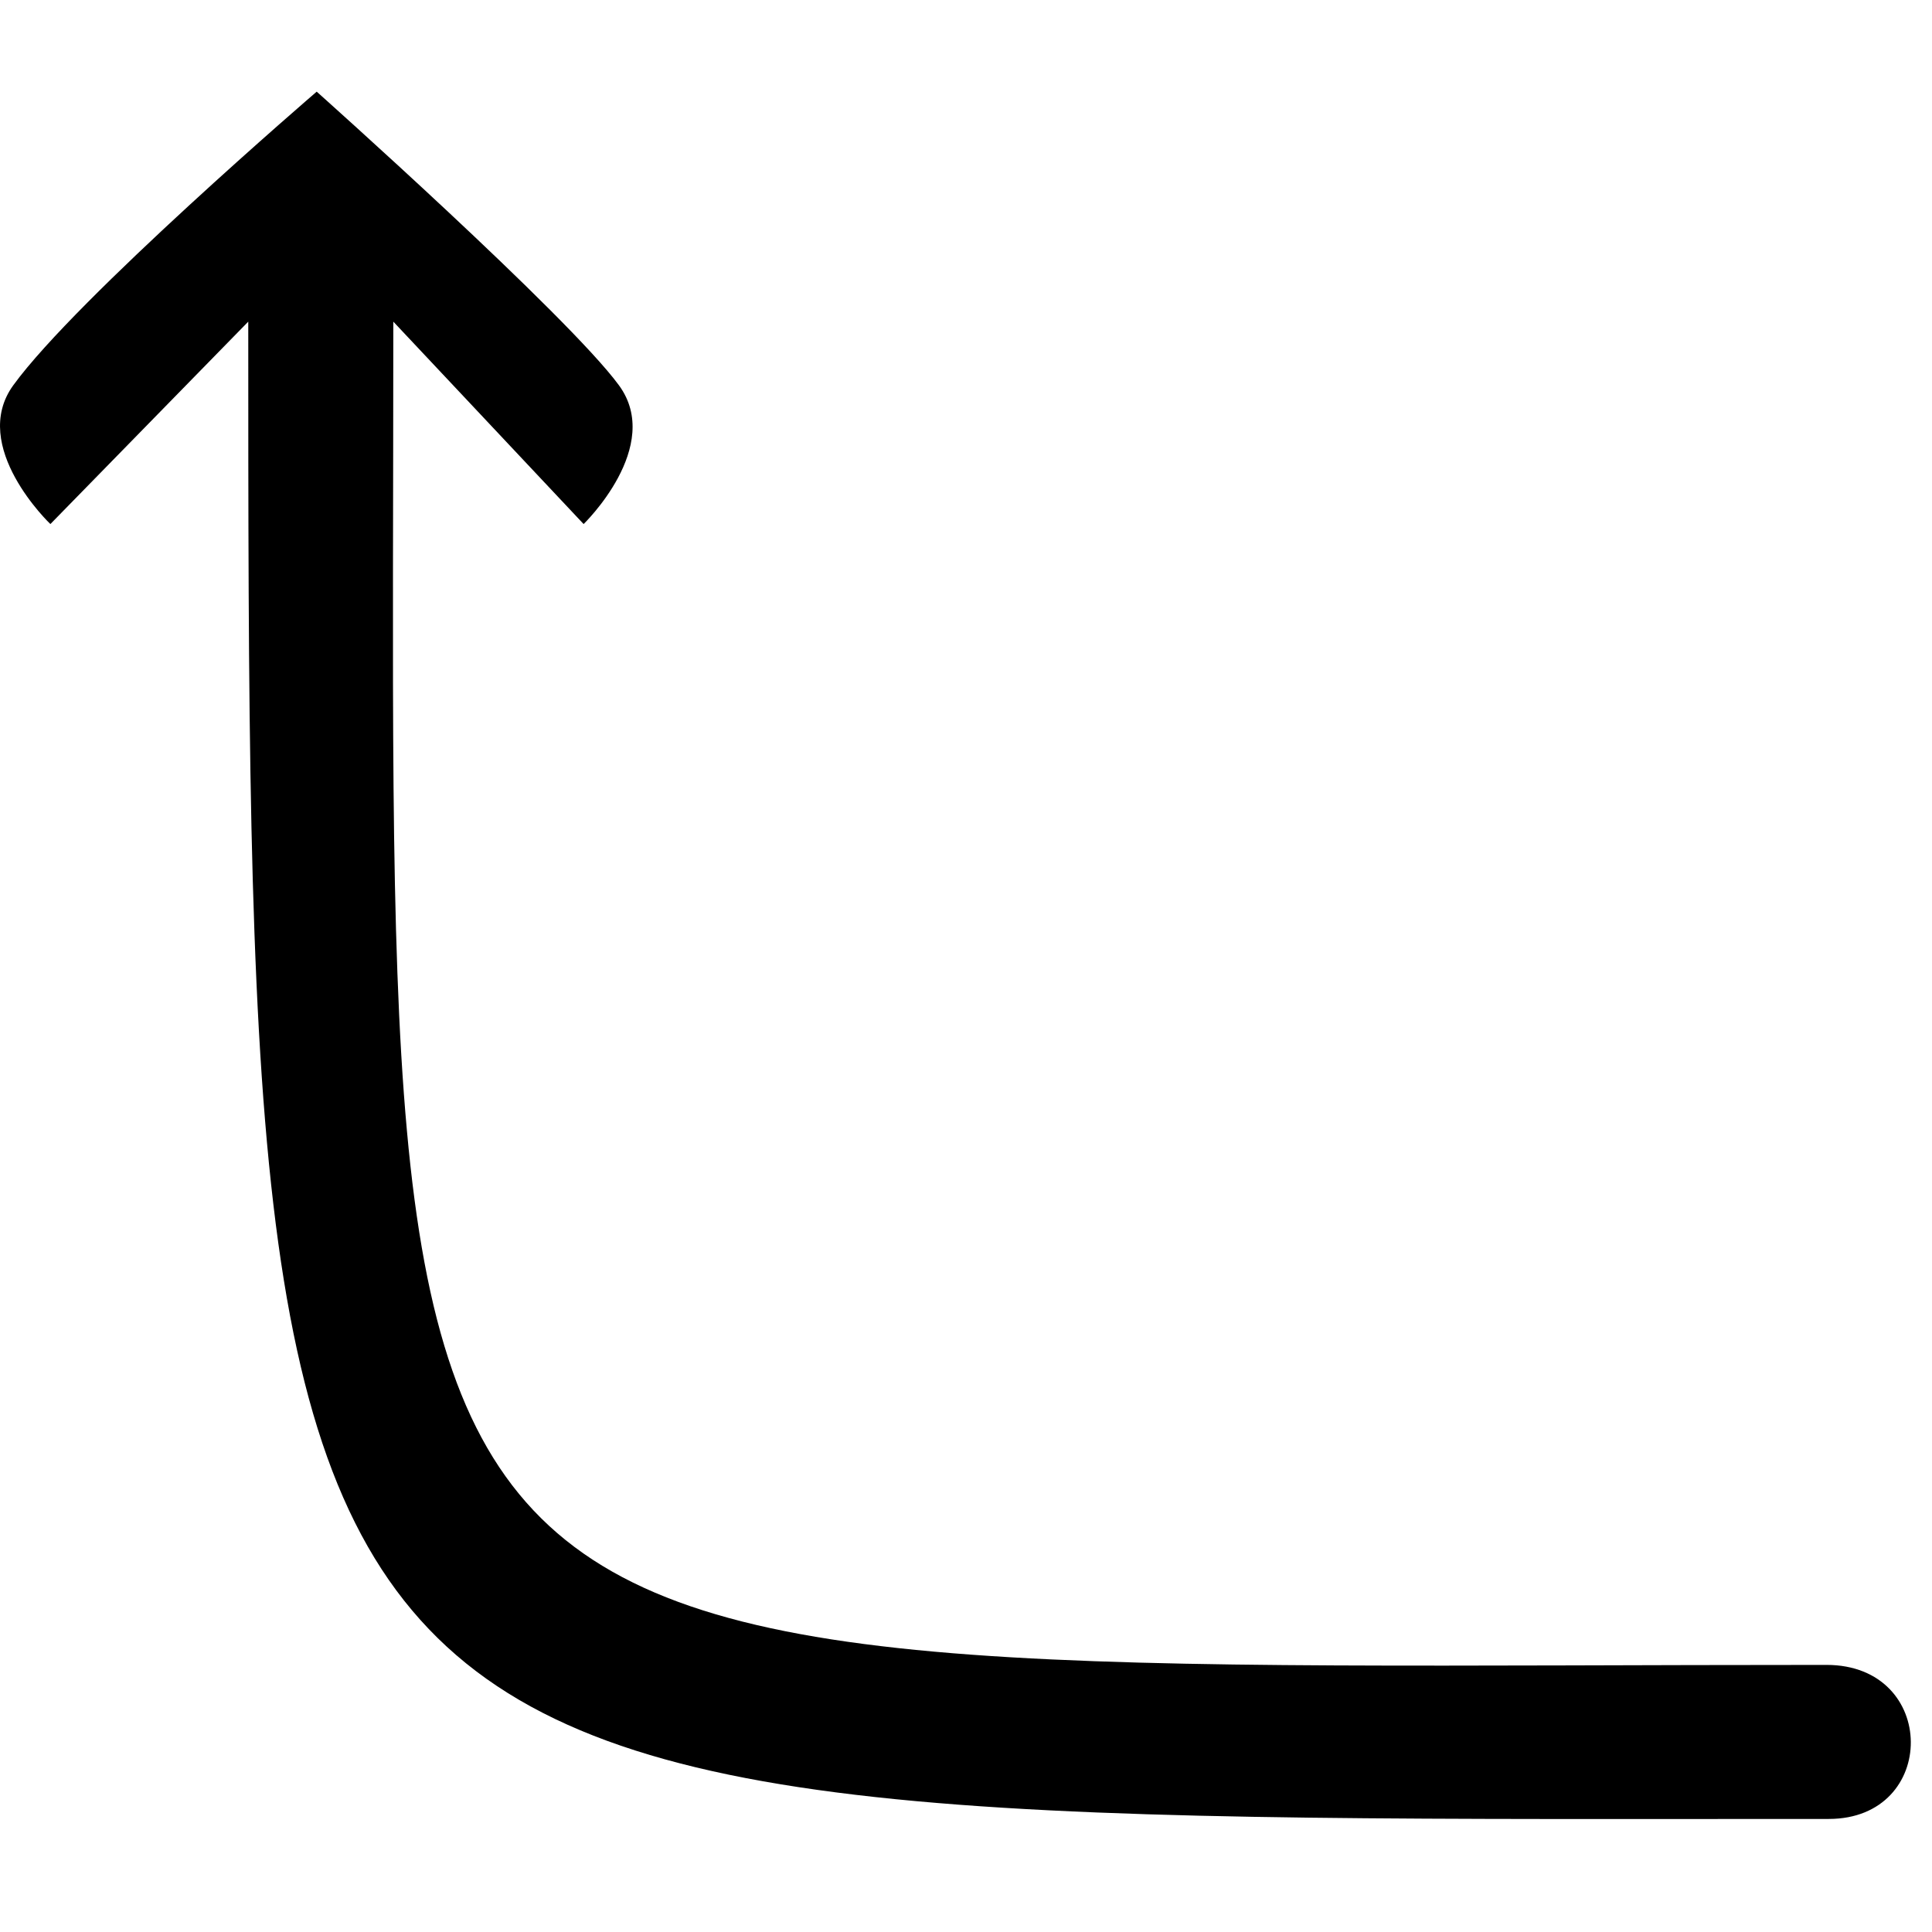 <svg id="Layer_2" data-name="Layer 2" viewBox="-0.0 -12.335 260.0 260.0">
  <defs>
    <style>
      .cls-1 {
        fill: #2e3192;
      }
    </style>
  </defs>
  <g id="Layer_1-2" data-name="Layer 1">
    <path id="blue_anti_r_ne" class="cls-1" d="m246.11,232.45c-212.34,0-212.7,5.37-212.7-201.5L6.78,58.19s-10.98-10.44-4.99-18.68C10.33,27.75,42.62,0,42.62,0c0,0,33.78,30.12,40.67,39.51,6.05,8.24-4.75,18.68-4.75,18.68l-25.61-27.24c0,191.09-8.42,180.77,192.87,180.77,15.08,0,15.08,20.73.31,20.73Z" />
  </g>
</svg>